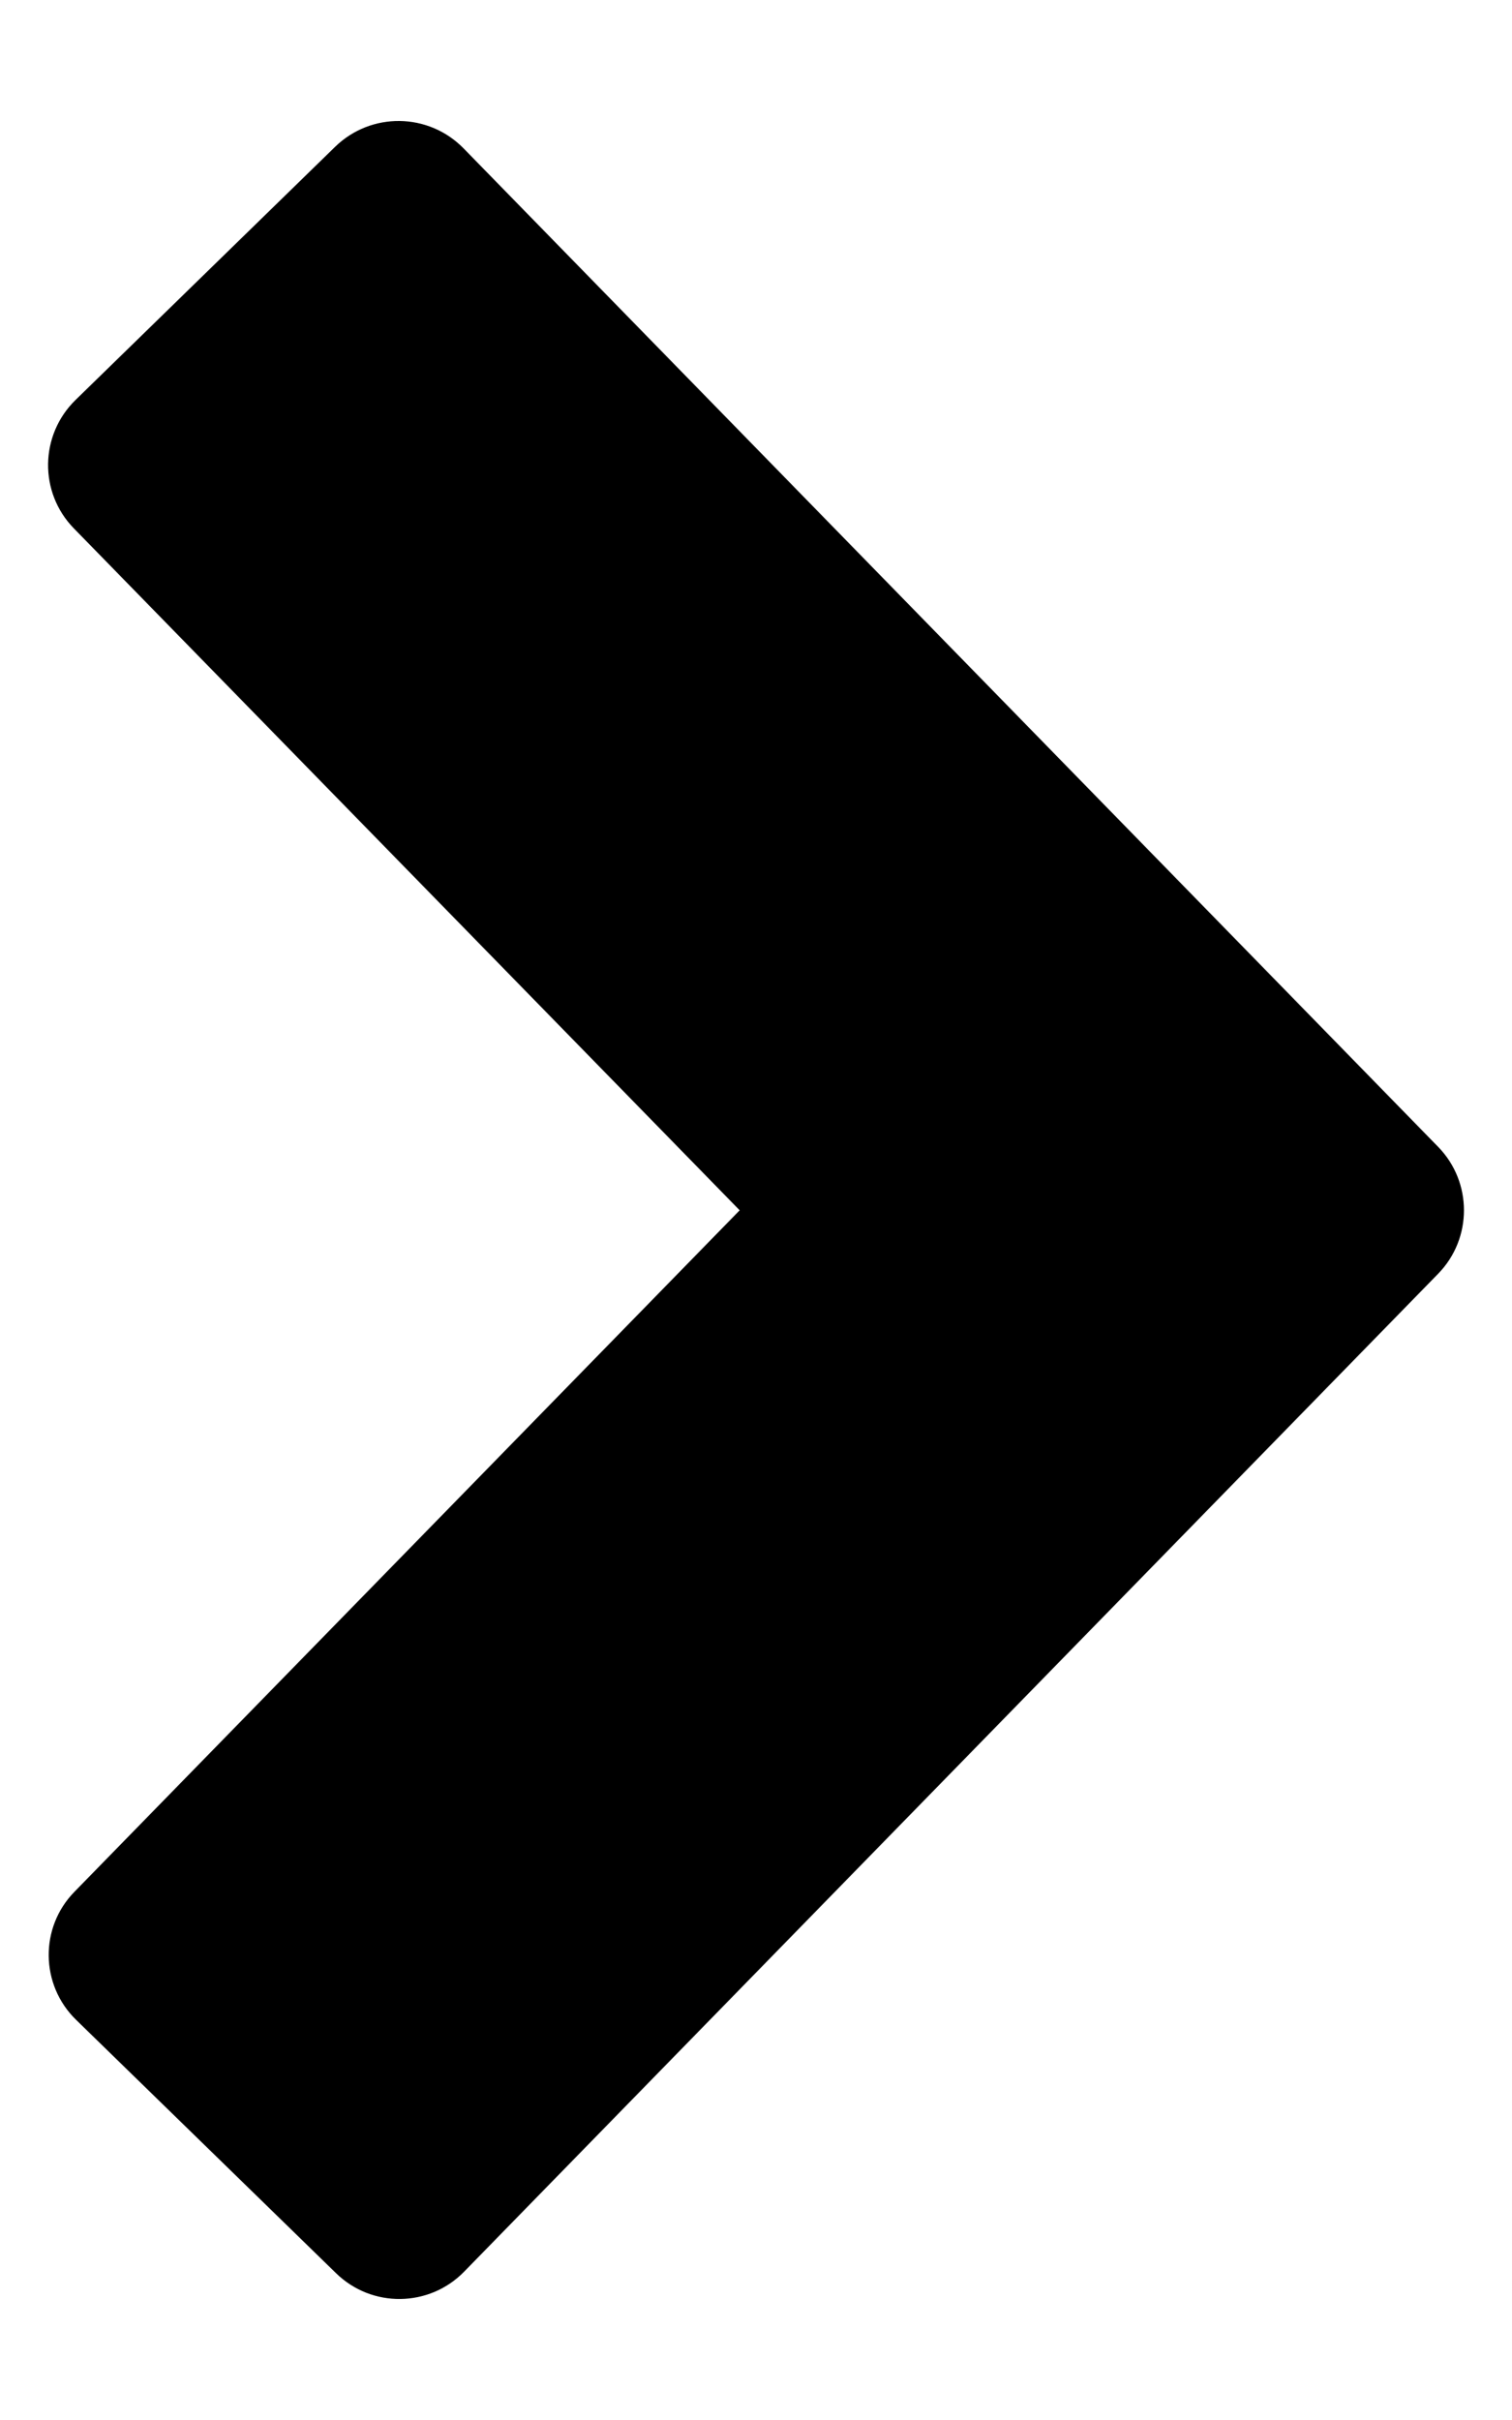 <svg width="10" height="16" viewBox="0 0 10 16" fill="none" xmlns="http://www.w3.org/2000/svg">
<path fill-rule="evenodd" clip-rule="evenodd" d="M4.892 8.002L0.488 3.493C0.257 3.256 0.262 2.877 0.499 2.645L2.217 0.97C2.455 0.739 2.834 0.744 3.066 0.981L9.512 7.583C9.739 7.816 9.739 8.188 9.512 8.421L3.07 15.019C2.839 15.256 2.459 15.261 2.222 15.029L0.503 13.354C0.266 13.123 0.261 12.743 0.493 12.507L4.892 8.002Z" fill="black"/>
</svg>
